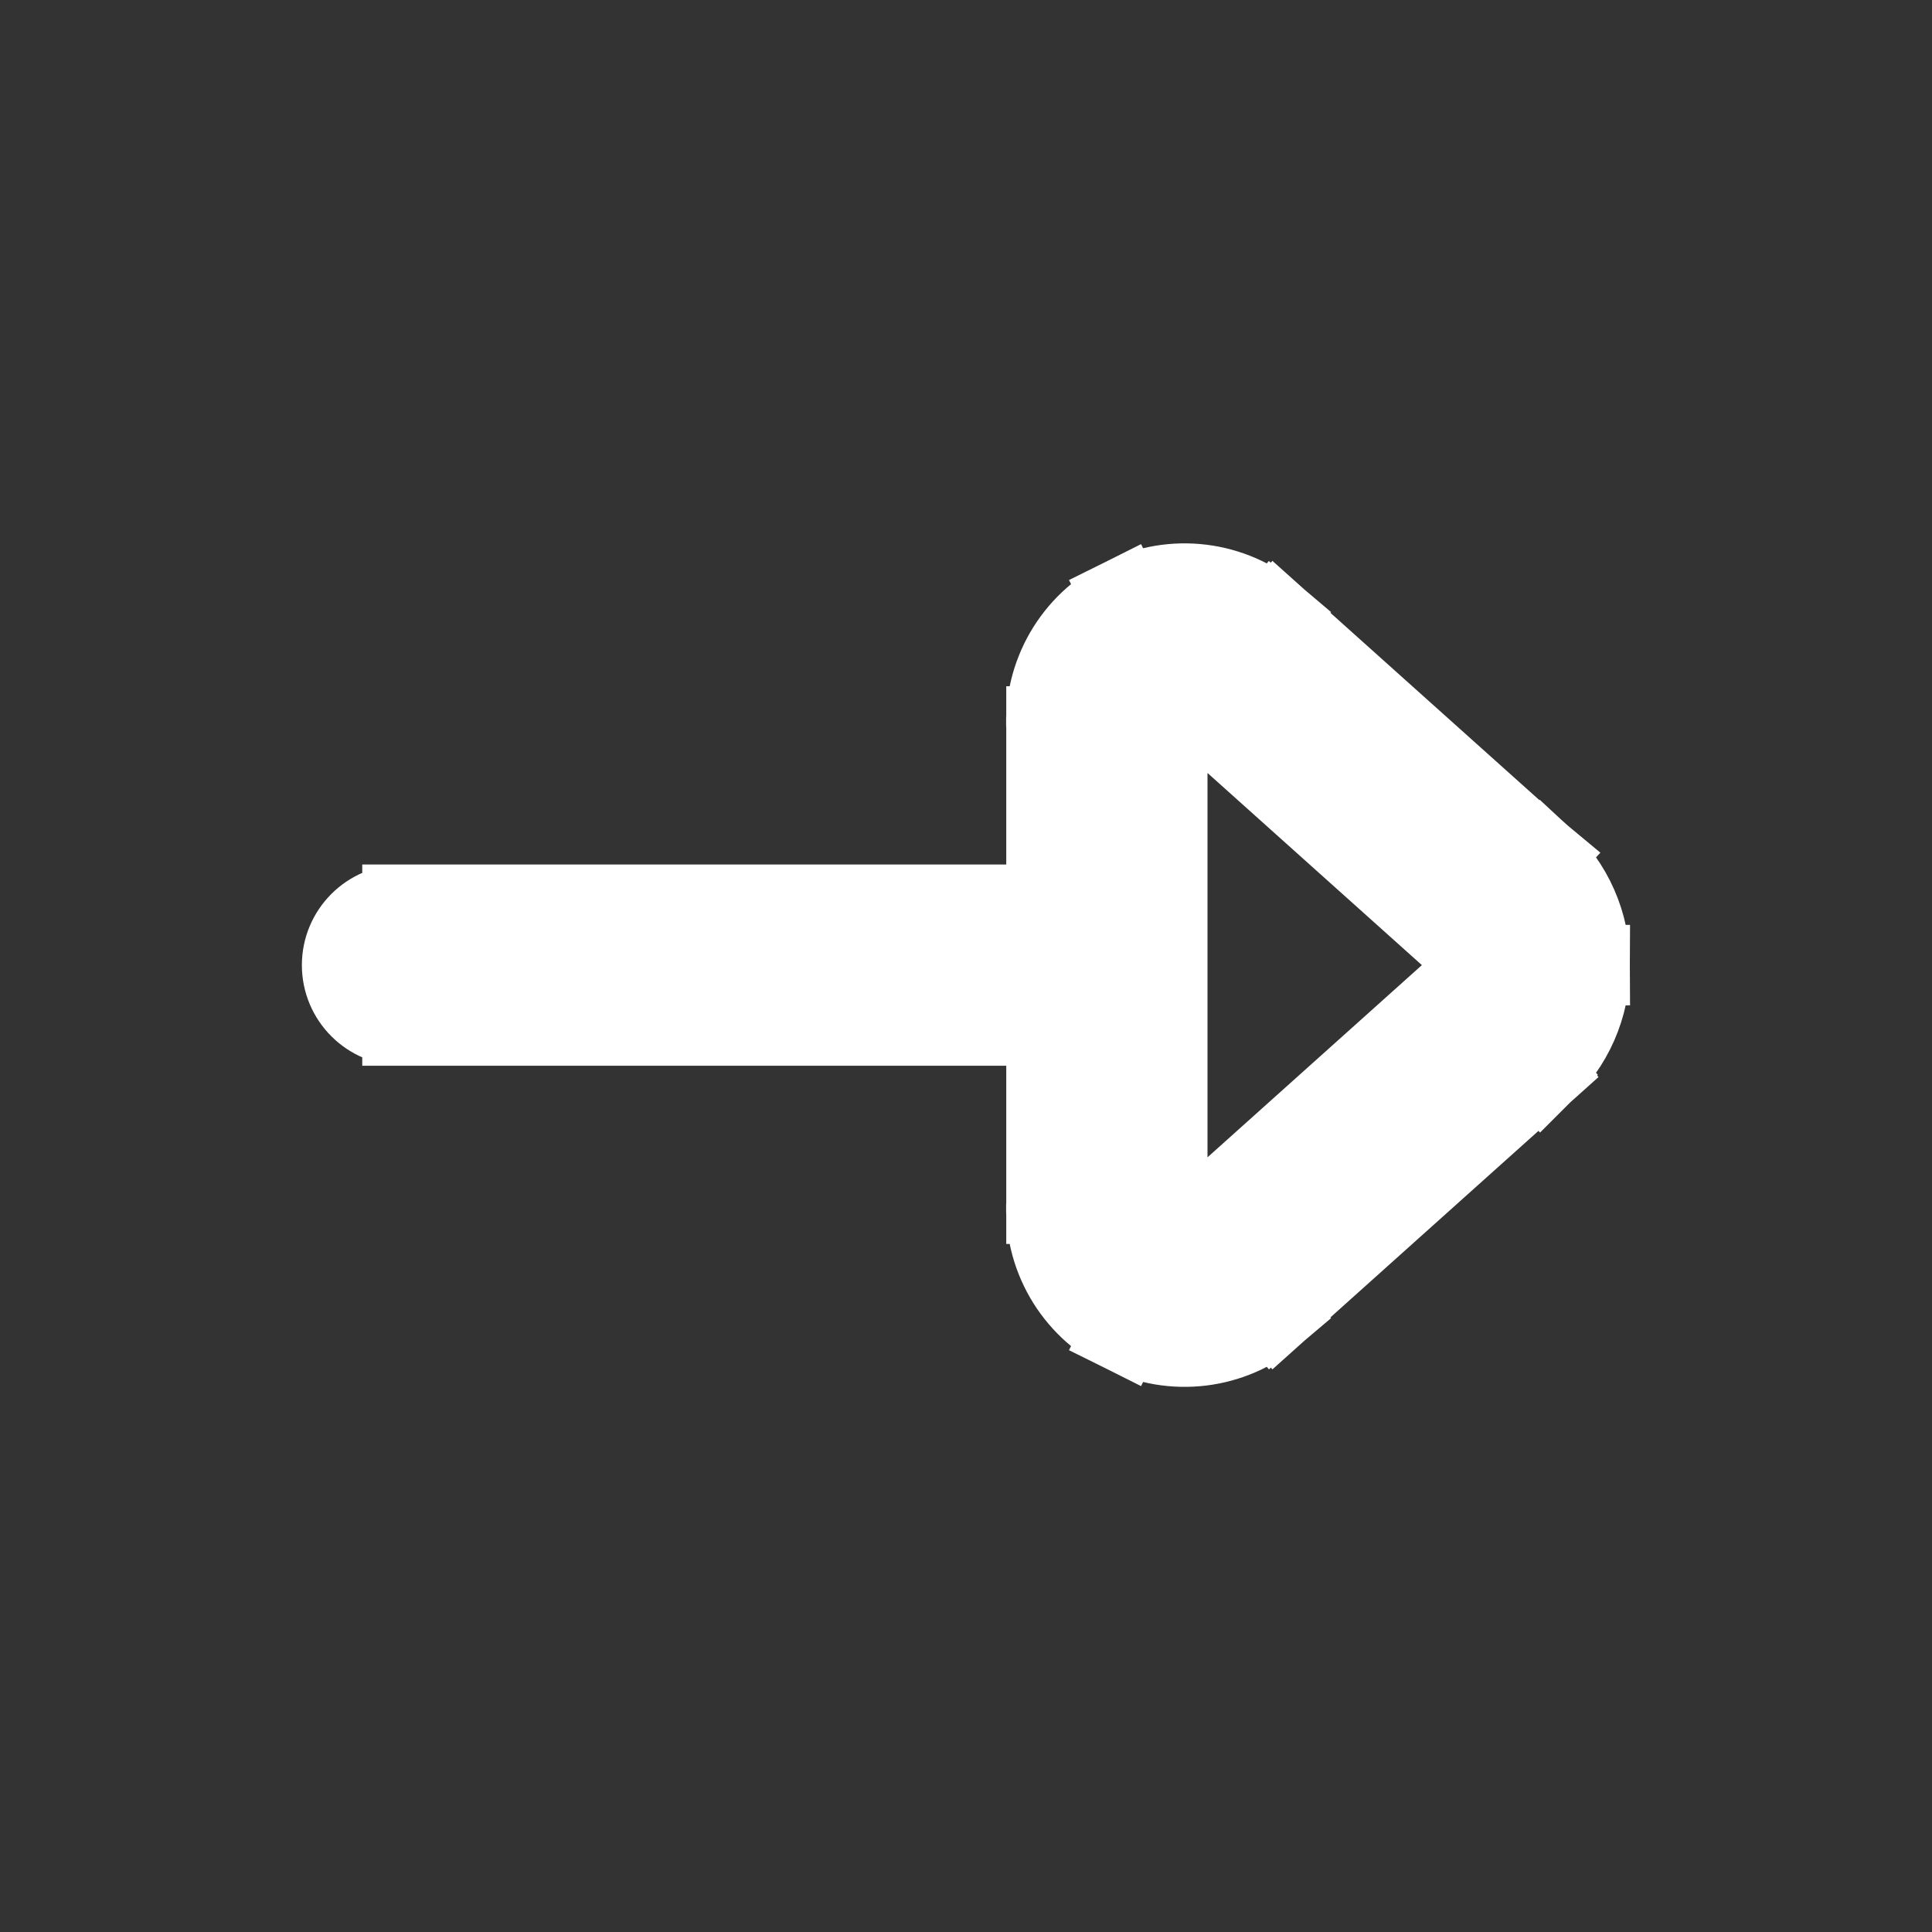 <!DOCTYPE svg PUBLIC "-//W3C//DTD SVG 1.1//EN" "http://www.w3.org/Graphics/SVG/1.1/DTD/svg11.dtd">
<!-- Uploaded to: SVG Repo, www.svgrepo.com, Transformed by: SVG Repo Mixer Tools -->
<svg width="66px" height="66px" viewBox="0 0 24 24" fill="none" xmlns="http://www.w3.org/2000/svg" stroke="#ffffff">
<rect x="0" y="0" width="24" height="24" fill="#333333" stroke="none"/>
<g id="SVGRepo_bgCarrier" stroke-width="0"/>
<g id="SVGRepo_tracerCarrier" stroke-linecap="round" stroke-linejoin="round"/>
<g id="SVGRepo_iconCarrier"> <path d="M13.75 9.025H14.5C14.5 9.01 14.5 8.996 14.499 8.981L13.75 9.025ZM14.285 8.102L13.95 7.43L14.285 8.102ZM15.344 8.231L15.845 7.673C15.84 7.668 15.835 7.664 15.83 7.66L15.344 8.231ZM18.65 11.194L19.157 10.641L19.151 10.636L18.65 11.194ZM18.65 12.783L19.151 13.342L19.157 13.336L18.65 12.783ZM15.344 15.747L15.83 16.318C15.835 16.314 15.84 16.31 15.845 16.305L15.344 15.747ZM14.285 15.877L14.619 15.205L14.619 15.205L14.285 15.877ZM13.75 14.953L14.499 14.997C14.5 14.983 14.5 14.968 14.5 14.953H13.75ZM13.75 12.739C14.164 12.739 14.5 12.403 14.5 11.989C14.5 11.575 14.164 11.239 13.75 11.239V12.739ZM5 11.239C4.586 11.239 4.25 11.575 4.25 11.989C4.25 12.403 4.586 12.739 5 12.739V11.239ZM14.5 11.989V9.025H13V11.989H14.5ZM14.499 8.981C14.493 8.894 14.541 8.812 14.619 8.773L13.95 7.43C13.334 7.737 12.961 8.382 13.001 9.069L14.499 8.981ZM14.619 8.773C14.697 8.734 14.791 8.745 14.858 8.802L15.83 7.66C15.306 7.214 14.566 7.123 13.95 7.43L14.619 8.773ZM14.843 8.79L18.149 11.753L19.151 10.636L15.845 7.673L14.843 8.79ZM18.143 11.747C18.211 11.809 18.249 11.897 18.249 11.989H19.749C19.749 11.476 19.535 10.988 19.157 10.641L18.143 11.747ZM18.249 11.989C18.249 12.081 18.211 12.168 18.143 12.23L19.157 13.336C19.535 12.99 19.749 12.501 19.749 11.989H18.249ZM18.149 12.225L14.843 15.189L15.845 16.305L19.151 13.341L18.149 12.225ZM14.858 15.176C14.791 15.233 14.697 15.244 14.619 15.205L13.95 16.548C14.566 16.855 15.306 16.764 15.83 16.318L14.858 15.176ZM14.619 15.205C14.541 15.166 14.493 15.085 14.499 14.997L13.001 14.909C12.961 15.596 13.334 16.241 13.95 16.548L14.619 15.205ZM14.5 14.953V11.989H13V14.953H14.5ZM13.75 11.239H5V12.739H13.75V11.239Z" fill="#ffffff"/> </g>
</svg>